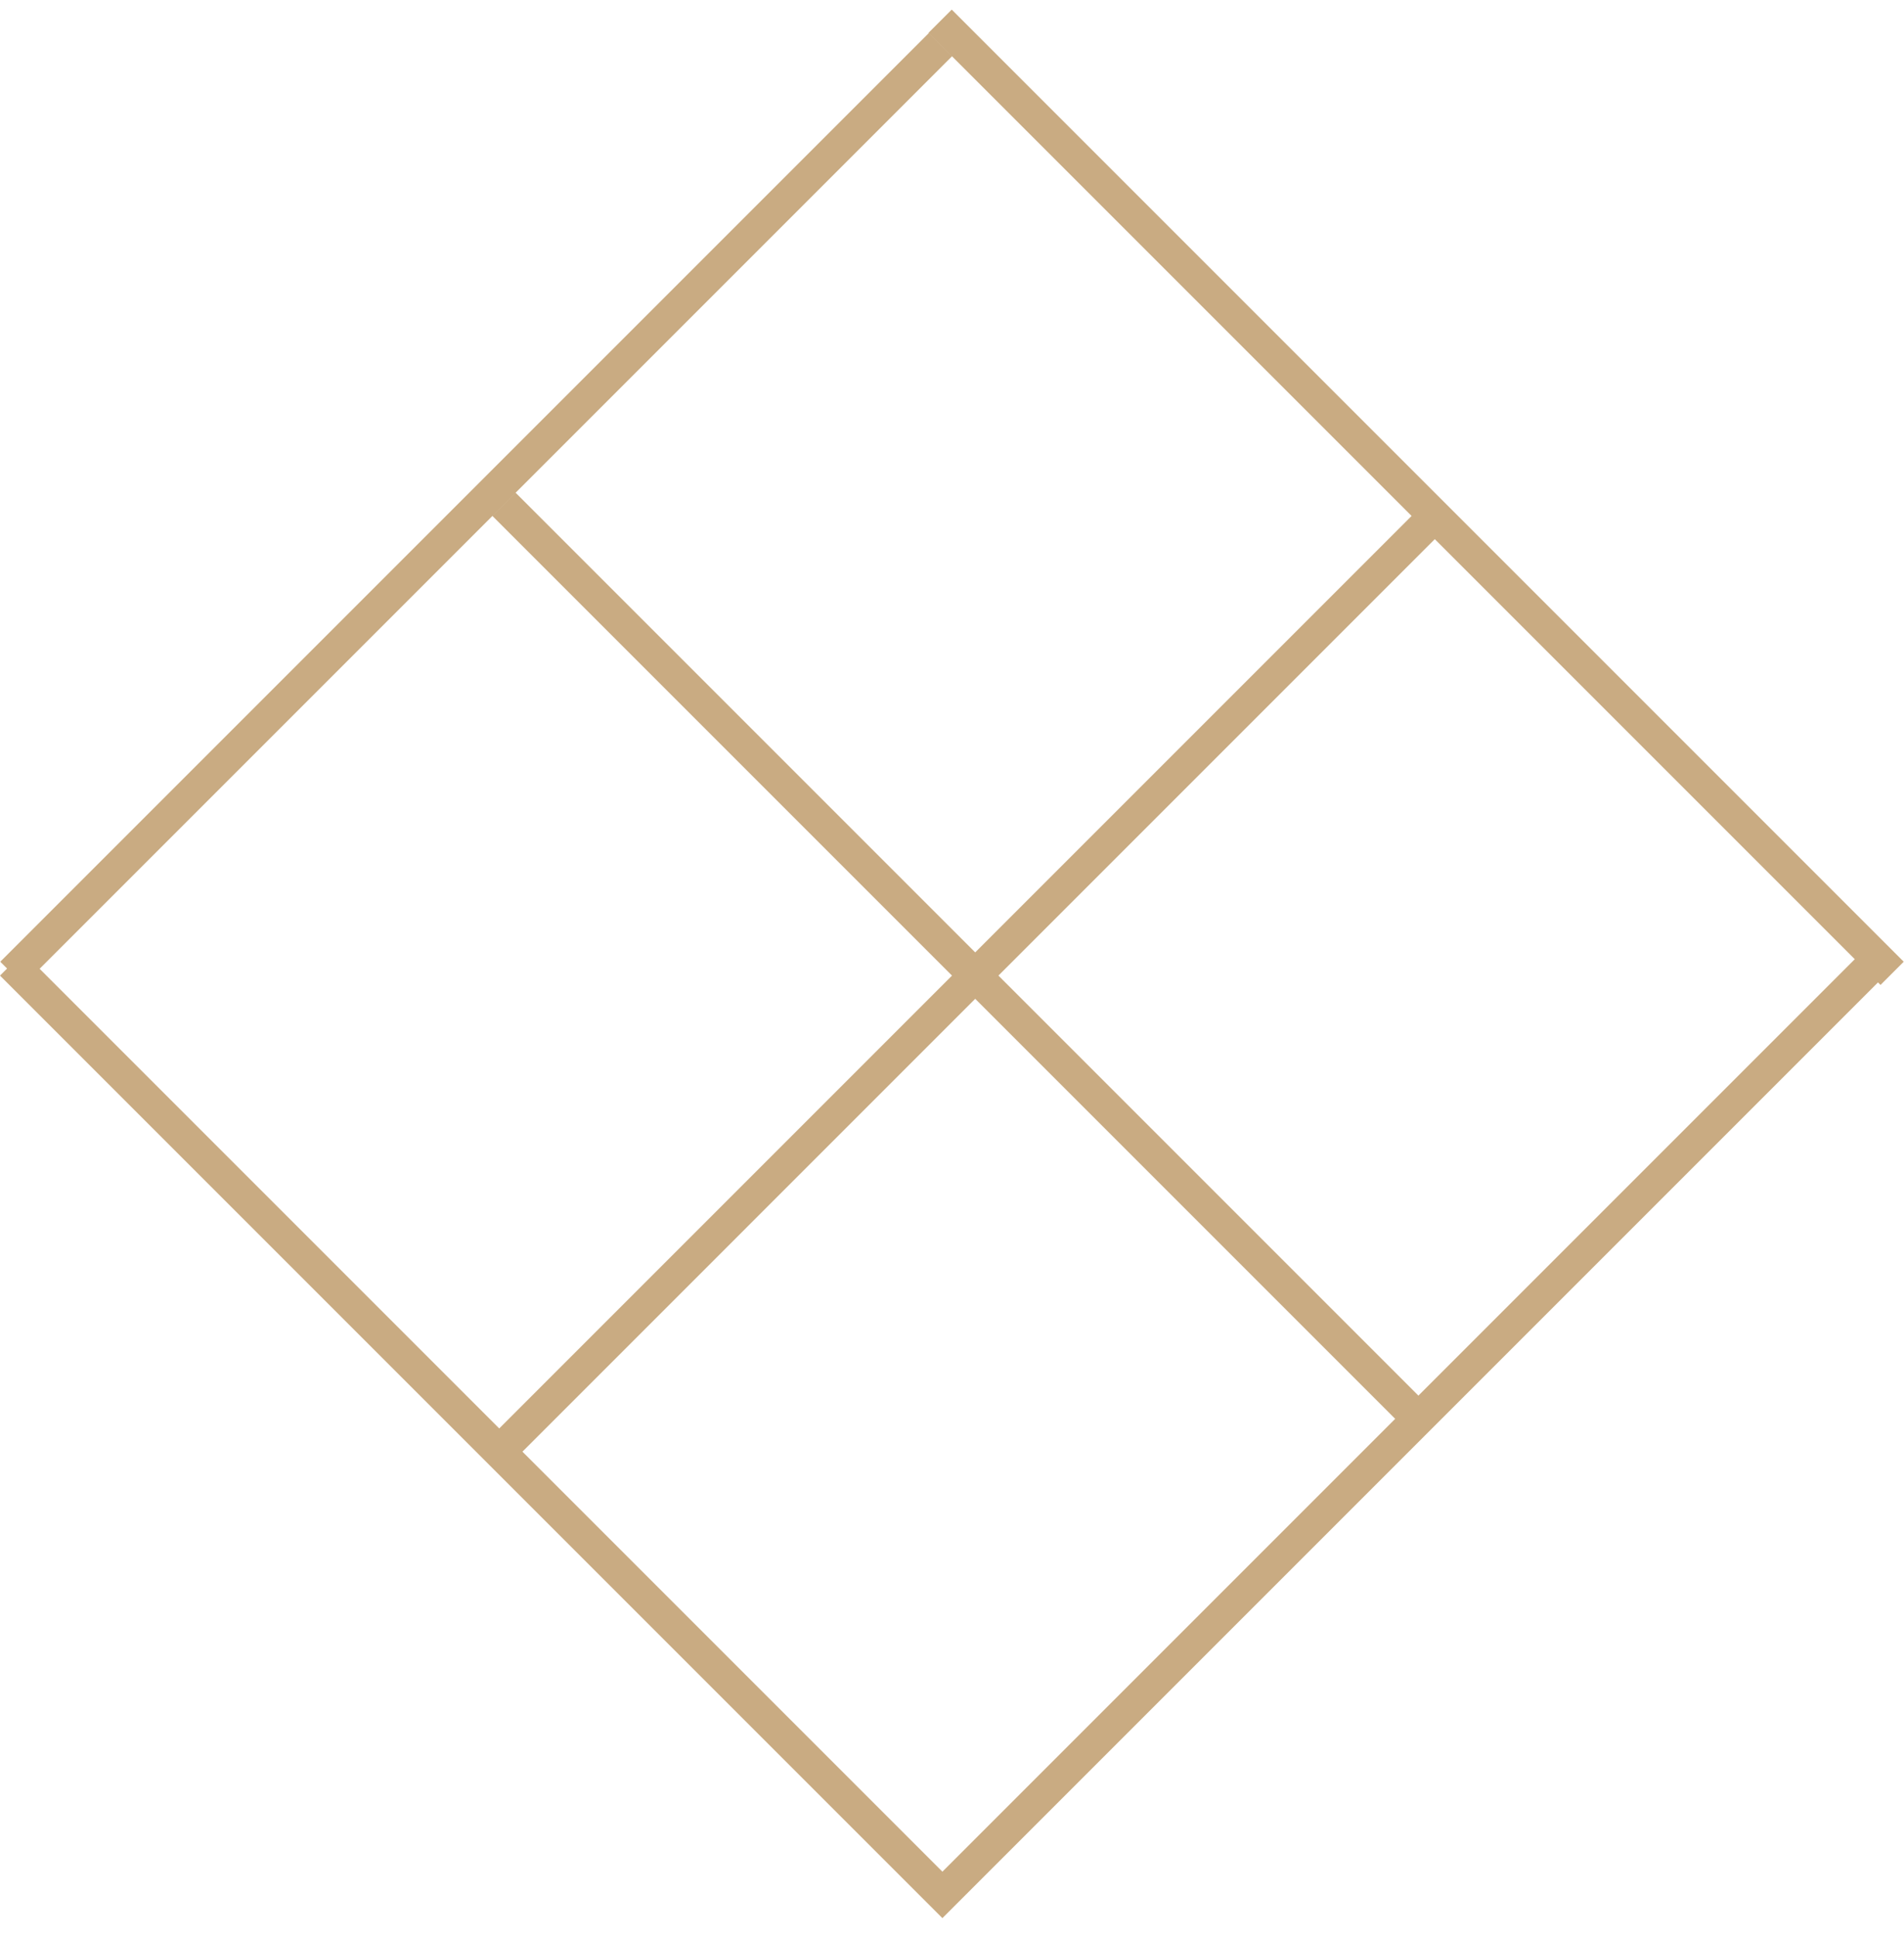<svg width="58" height="59" fill="none" xmlns="http://www.w3.org/2000/svg"><path stroke="#C9AB82" d="M15.354 15.362l14.849 14.849M28.646 1.362L.362 29.646M.354 29.362l28.284 28.284M43.504 15.918l-28 28.001M28.638.646l29 29M29.354 29.362l14 14M57.354 29.069l-29 29"/></svg>